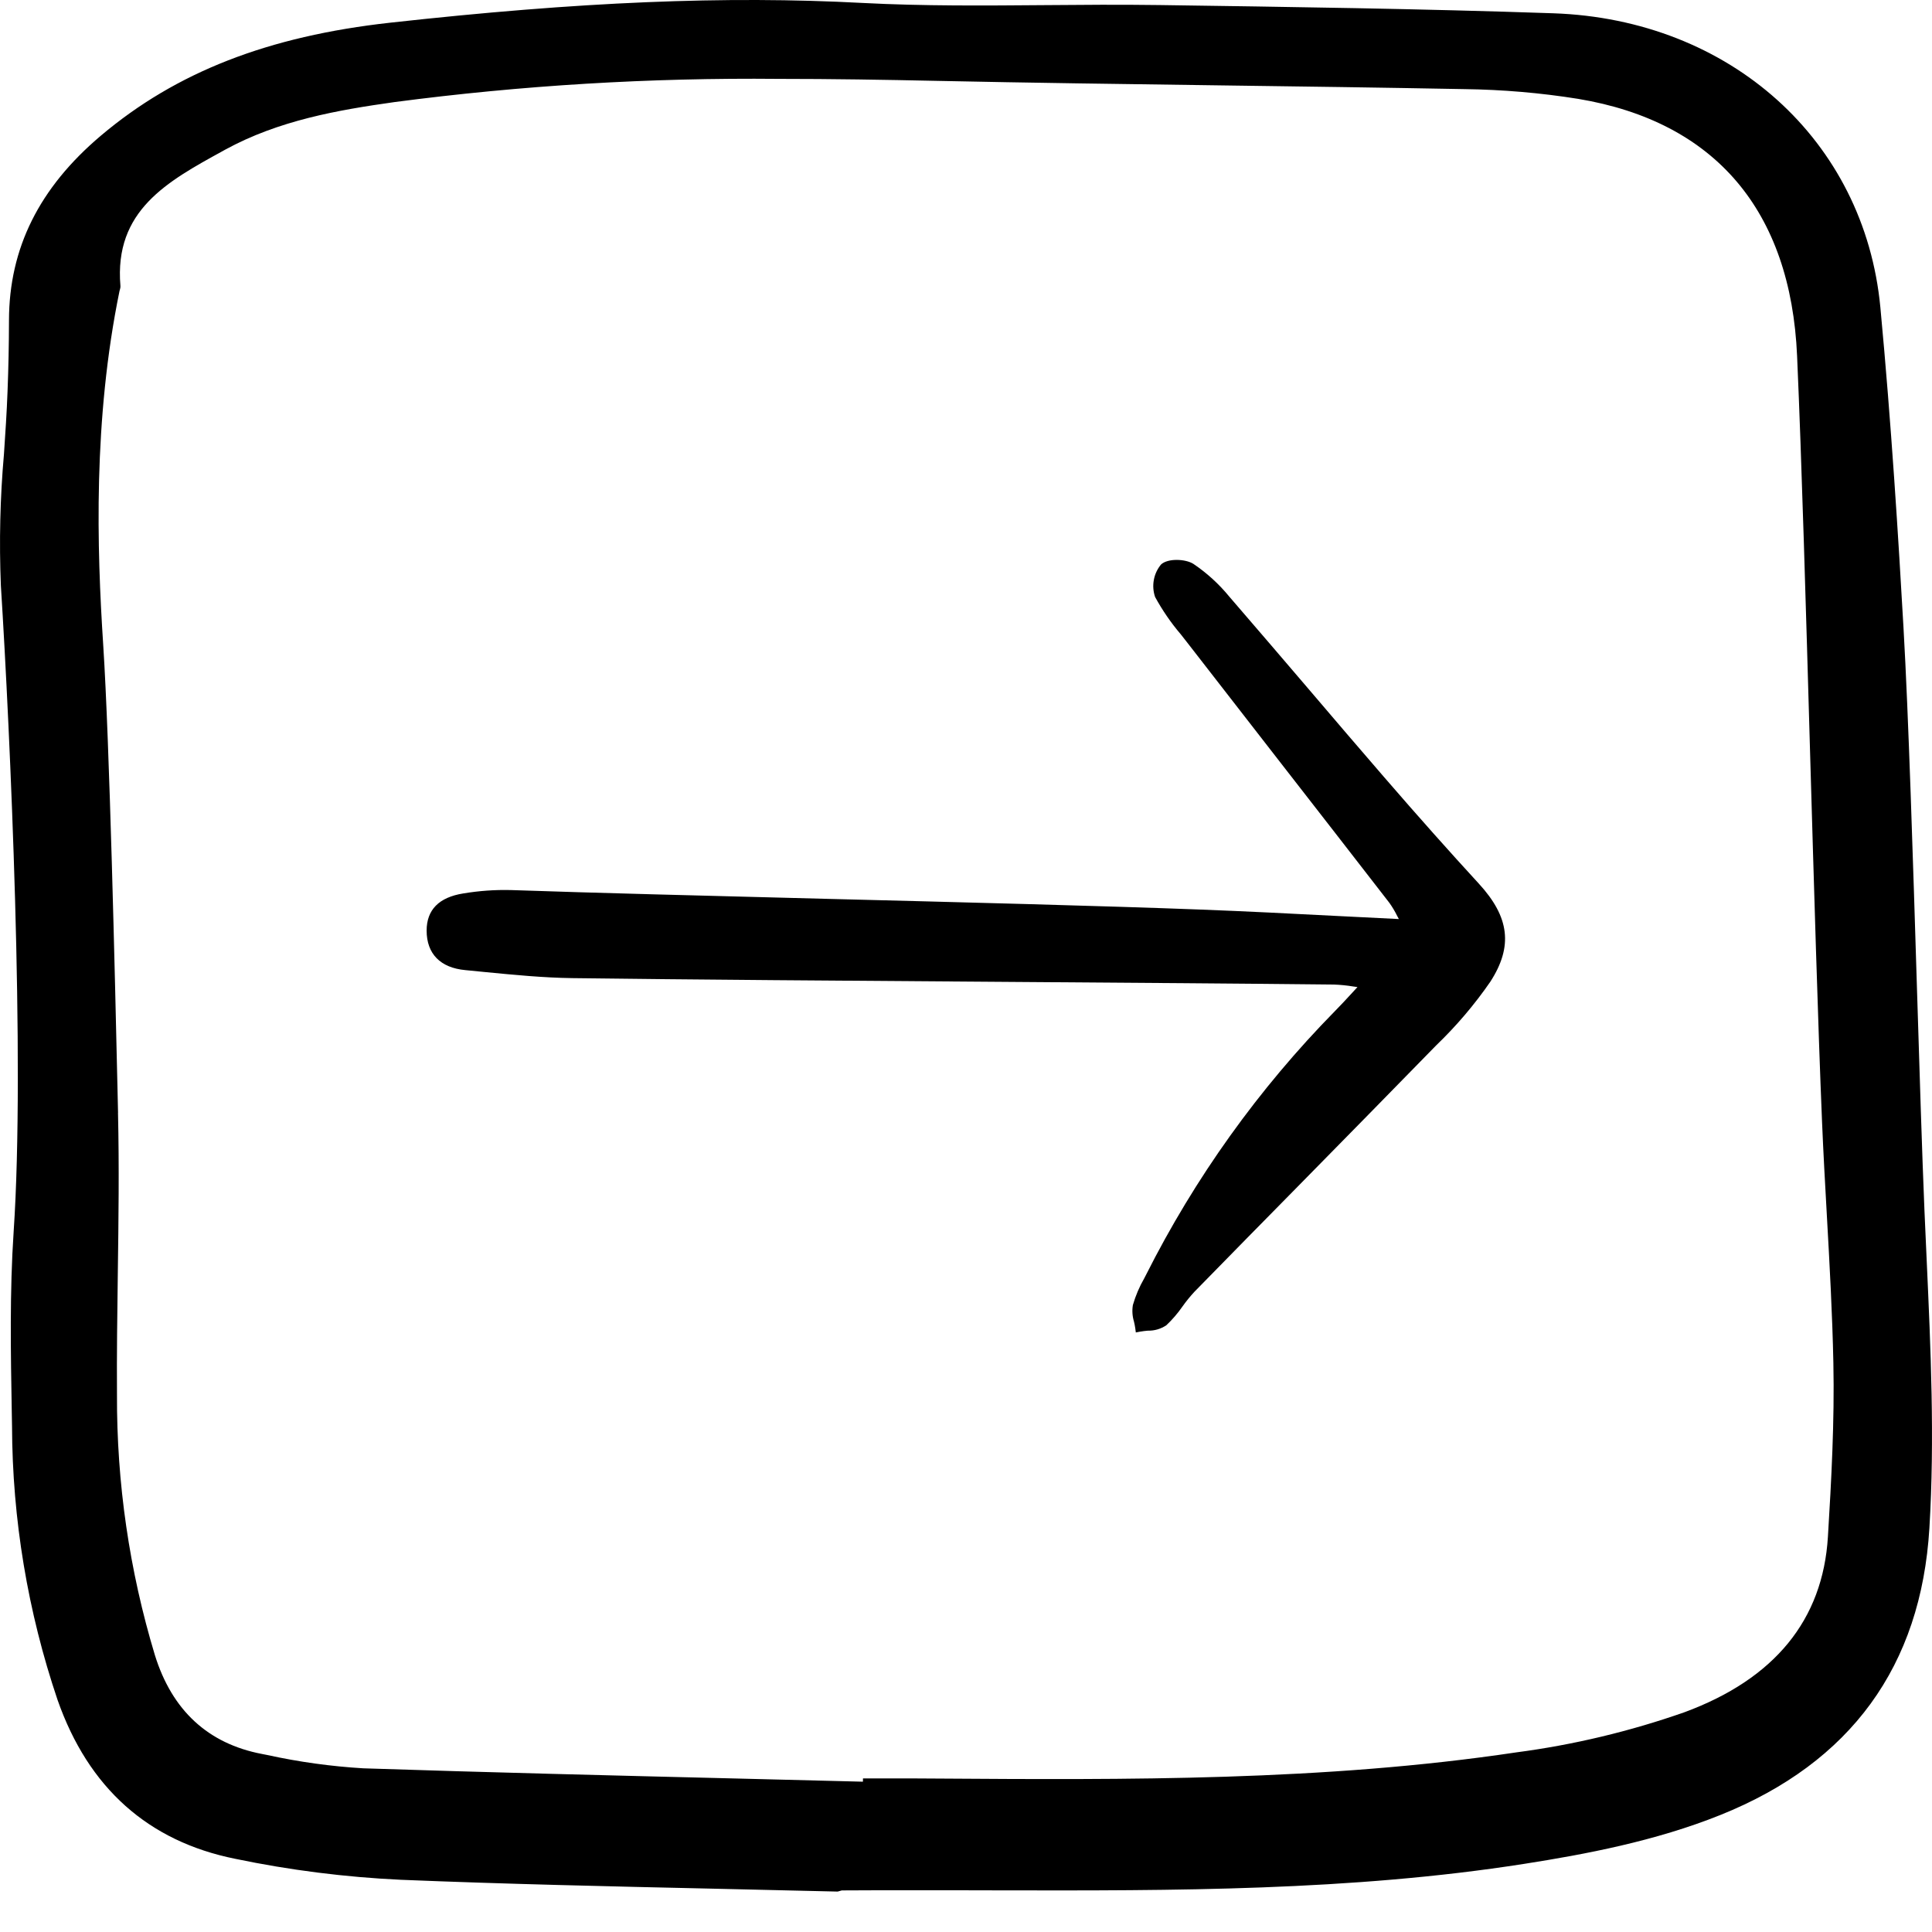 <svg width="40" height="40" viewBox="0 0 40 40" fill="none" xmlns="http://www.w3.org/2000/svg">
<path d="M39.844 25.066C39.795 23.9 39.744 22.251 39.69 20.506C39.608 17.837 39.514 14.811 39.41 12.997C39.306 11.17 39.157 8.765 38.931 6.364C38.604 2.905 35.82 0.401 32.16 0.275C29.43 0.181 26.653 0.142 23.966 0.104H23.94C23.173 0.093 22.393 0.1 21.639 0.106C20.398 0.116 19.115 0.127 17.859 0.061C15.015 -0.09 12 0.036 8.085 0.469C5.551 0.749 3.645 1.493 2.087 2.81C0.811 3.889 0.189 5.139 0.186 6.631C0.185 7.125 0.175 7.621 0.156 8.105C0.14 8.536 0.111 8.976 0.082 9.401C0.002 10.306 -0.019 11.215 0.018 12.123C0.213 15.209 0.52 21.974 0.283 25.492C0.199 26.741 0.222 28.015 0.244 29.248L0.249 29.525C0.255 31.454 0.574 33.369 1.192 35.196C1.83 37.016 3.068 38.123 4.872 38.485C6.001 38.72 7.148 38.865 8.3 38.919C10.454 39.007 12.645 39.056 14.764 39.103C15.623 39.122 16.483 39.142 17.343 39.163L17.428 39.139L18.169 39.136H19.814L20.718 39.138C24.279 39.144 27.964 39.152 31.558 38.589C32.809 38.393 34.27 38.12 35.622 37.576C38.318 36.493 39.773 34.495 39.946 31.639C40.058 29.786 39.973 27.919 39.891 26.114C39.874 25.765 39.859 25.415 39.844 25.066ZM2.444 23.04L2.433 22.554C2.38 20.229 2.269 15.39 2.137 13.354C2.006 11.345 1.926 8.695 2.475 6.021L2.481 6.002C2.49 5.974 2.495 5.945 2.493 5.916C2.362 4.361 3.457 3.76 4.617 3.124L4.656 3.102C5.772 2.49 7.001 2.278 8.164 2.114C10.8 1.767 13.458 1.607 16.117 1.633C17.224 1.633 18.315 1.651 19.385 1.674C21.327 1.715 23.302 1.741 25.211 1.767C26.884 1.789 28.614 1.813 30.315 1.845C31.106 1.855 31.895 1.922 32.675 2.047C35.509 2.519 37.076 4.361 37.207 7.372C37.303 9.563 37.391 12.626 37.476 15.589C37.556 18.332 37.638 21.168 37.723 23.216C37.75 23.865 37.787 24.525 37.823 25.163C37.879 26.163 37.937 27.199 37.958 28.217C37.983 29.422 37.916 30.656 37.845 31.817C37.74 33.539 36.741 34.761 34.875 35.45C33.746 35.846 32.58 36.125 31.394 36.281C27.412 36.876 23.327 36.849 19.378 36.823L18.857 36.82C18.652 36.819 18.448 36.819 18.244 36.82H17.867L17.866 36.888C16.991 36.865 16.117 36.843 15.242 36.822C12.711 36.76 10.093 36.696 7.52 36.611C6.852 36.571 6.189 36.479 5.536 36.336L5.424 36.314C4.308 36.101 3.562 35.412 3.207 34.268C2.678 32.518 2.414 30.7 2.422 28.872C2.416 28.04 2.428 27.192 2.439 26.374C2.454 25.281 2.469 24.151 2.443 23.039L2.444 23.04Z" fill="black"/>
<path d="M9.633 20.085C9.776 20.099 9.918 20.112 10.06 20.127C10.646 20.184 11.251 20.243 11.848 20.251C14.233 20.282 17.608 20.306 20.871 20.329C23.4 20.347 25.788 20.364 27.617 20.384C27.751 20.389 27.884 20.402 28.016 20.424L28.105 20.436C28.065 20.479 28.027 20.52 27.991 20.56C27.861 20.701 27.753 20.818 27.641 20.931C26.059 22.541 24.738 24.387 23.723 26.403L23.691 26.465C23.59 26.64 23.511 26.826 23.455 27.019C23.436 27.134 23.444 27.252 23.478 27.363C23.488 27.408 23.498 27.452 23.504 27.496L23.516 27.587L23.606 27.57C23.659 27.561 23.712 27.554 23.766 27.55C23.902 27.553 24.035 27.514 24.148 27.438C24.273 27.32 24.385 27.189 24.483 27.048C24.558 26.942 24.641 26.84 24.73 26.744C25.455 26.003 26.181 25.263 26.909 24.525C27.852 23.567 28.793 22.607 29.733 21.645C30.15 21.244 30.527 20.802 30.856 20.325C31.327 19.595 31.255 18.988 30.617 18.294C30.005 17.628 29.363 16.907 28.656 16.089C28.141 15.493 27.629 14.896 27.119 14.296C26.564 13.646 26.008 12.998 25.45 12.351C25.236 12.09 24.986 11.862 24.707 11.674C24.54 11.57 24.18 11.556 24.039 11.686C23.962 11.778 23.91 11.889 23.889 12.007C23.867 12.124 23.876 12.246 23.915 12.36C24.066 12.636 24.245 12.897 24.45 13.137C24.495 13.194 24.54 13.251 24.584 13.308C25.227 14.137 25.87 14.965 26.514 15.793C27.265 16.758 28.015 17.723 28.763 18.689C28.825 18.775 28.879 18.866 28.926 18.961C28.937 18.983 28.949 19.005 28.962 19.028C28.548 19.008 28.142 18.987 27.74 18.967C26.749 18.916 25.814 18.868 24.865 18.832C22.849 18.755 19.903 18.68 17.055 18.608C14.603 18.545 12.287 18.487 10.585 18.428C10.252 18.419 9.919 18.443 9.59 18.498C9.088 18.578 8.833 18.837 8.833 19.267C8.833 19.747 9.117 20.037 9.633 20.085Z" fill="black"/>
</svg>
